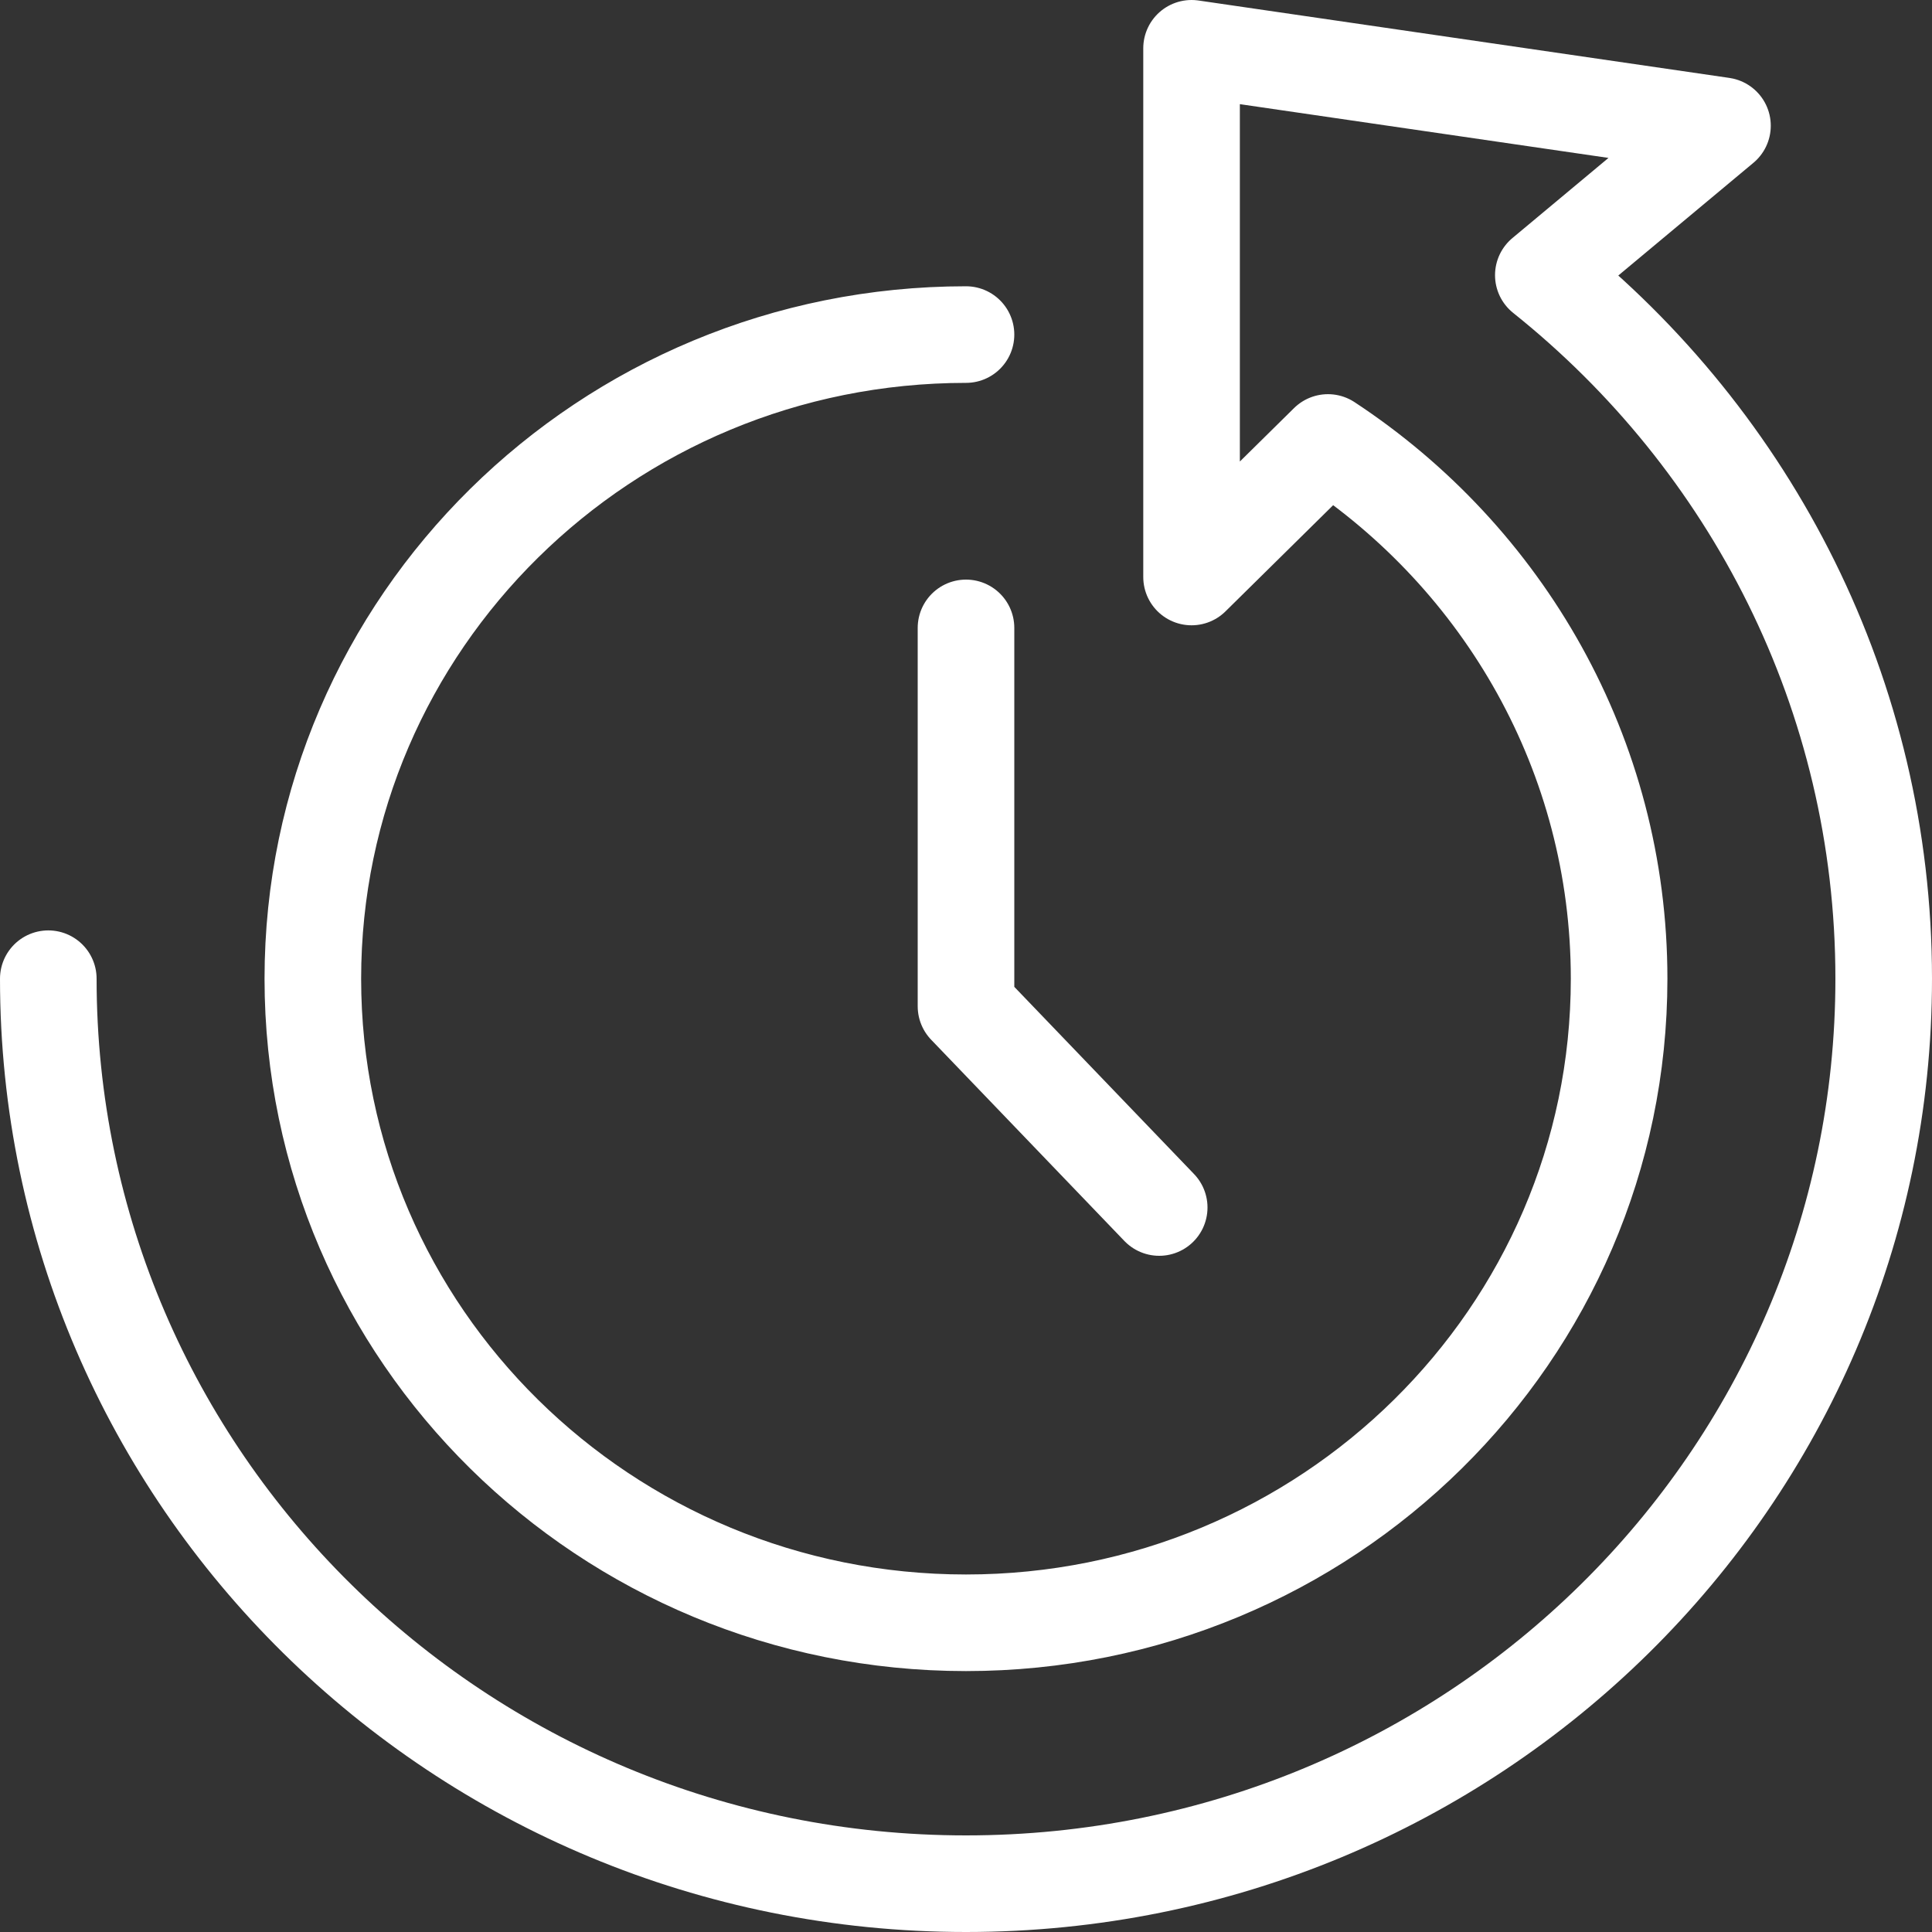 <?xml version="1.0" encoding="UTF-8"?>
<svg width="40px" height="40px" viewBox="0 0 40 40" version="1.1" xmlns="http://www.w3.org/2000/svg" xmlns:xlink="http://www.w3.org/1999/xlink">
    <rect x="0" y="0" width="40" height="40" fill="#333333" stroke="none"/>
    <!-- Generator: Sketch 52.2 (67145) - http://www.bohemiancoding.com/sketch -->
    <title>Group 5</title>
    <desc>Created with Sketch.</desc>
    <g id="Alliance-ShopEssentials" stroke="none" stroke-width="1" fill="none" fill-rule="evenodd" stroke-linecap="round" stroke-linejoin="round">
        <g id="ALLIANCE-SHOPPING-SpecificProduct" transform="translate(-858, -1302)" stroke="#FFFFFF" stroke-width="2">
            <g id="FOOTER" transform="translate(0, 927)">
                <g id="Refill-Reminders" transform="translate(859, 345)">
                    <g id="Group-5" transform="translate(0, 31)">
                        <path d="M19,5.927 C11.532,5.927 5.477,11.898 5.477,19.263 C5.477,26.628 11.532,32.598 19,32.598 C26.468,32.598 32.522,26.628 32.522,19.263 C32.522,14.631 30.129,10.551 26.494,8.161 L23.67,10.946 L23.67,0 L34.662,1.603 L30.953,4.697 C35.252,8.132 38,13.381 38,19.263 C38,29.611 29.493,38 19,38 C8.507,38 0,29.611 0,19.263" id="Stroke-1"></path>
                        <polyline id="Stroke-3" points="19 12 19 19.834 23 24"></polyline>
                    </g>
                </g>
            </g>
        </g>
    </g>
</svg>